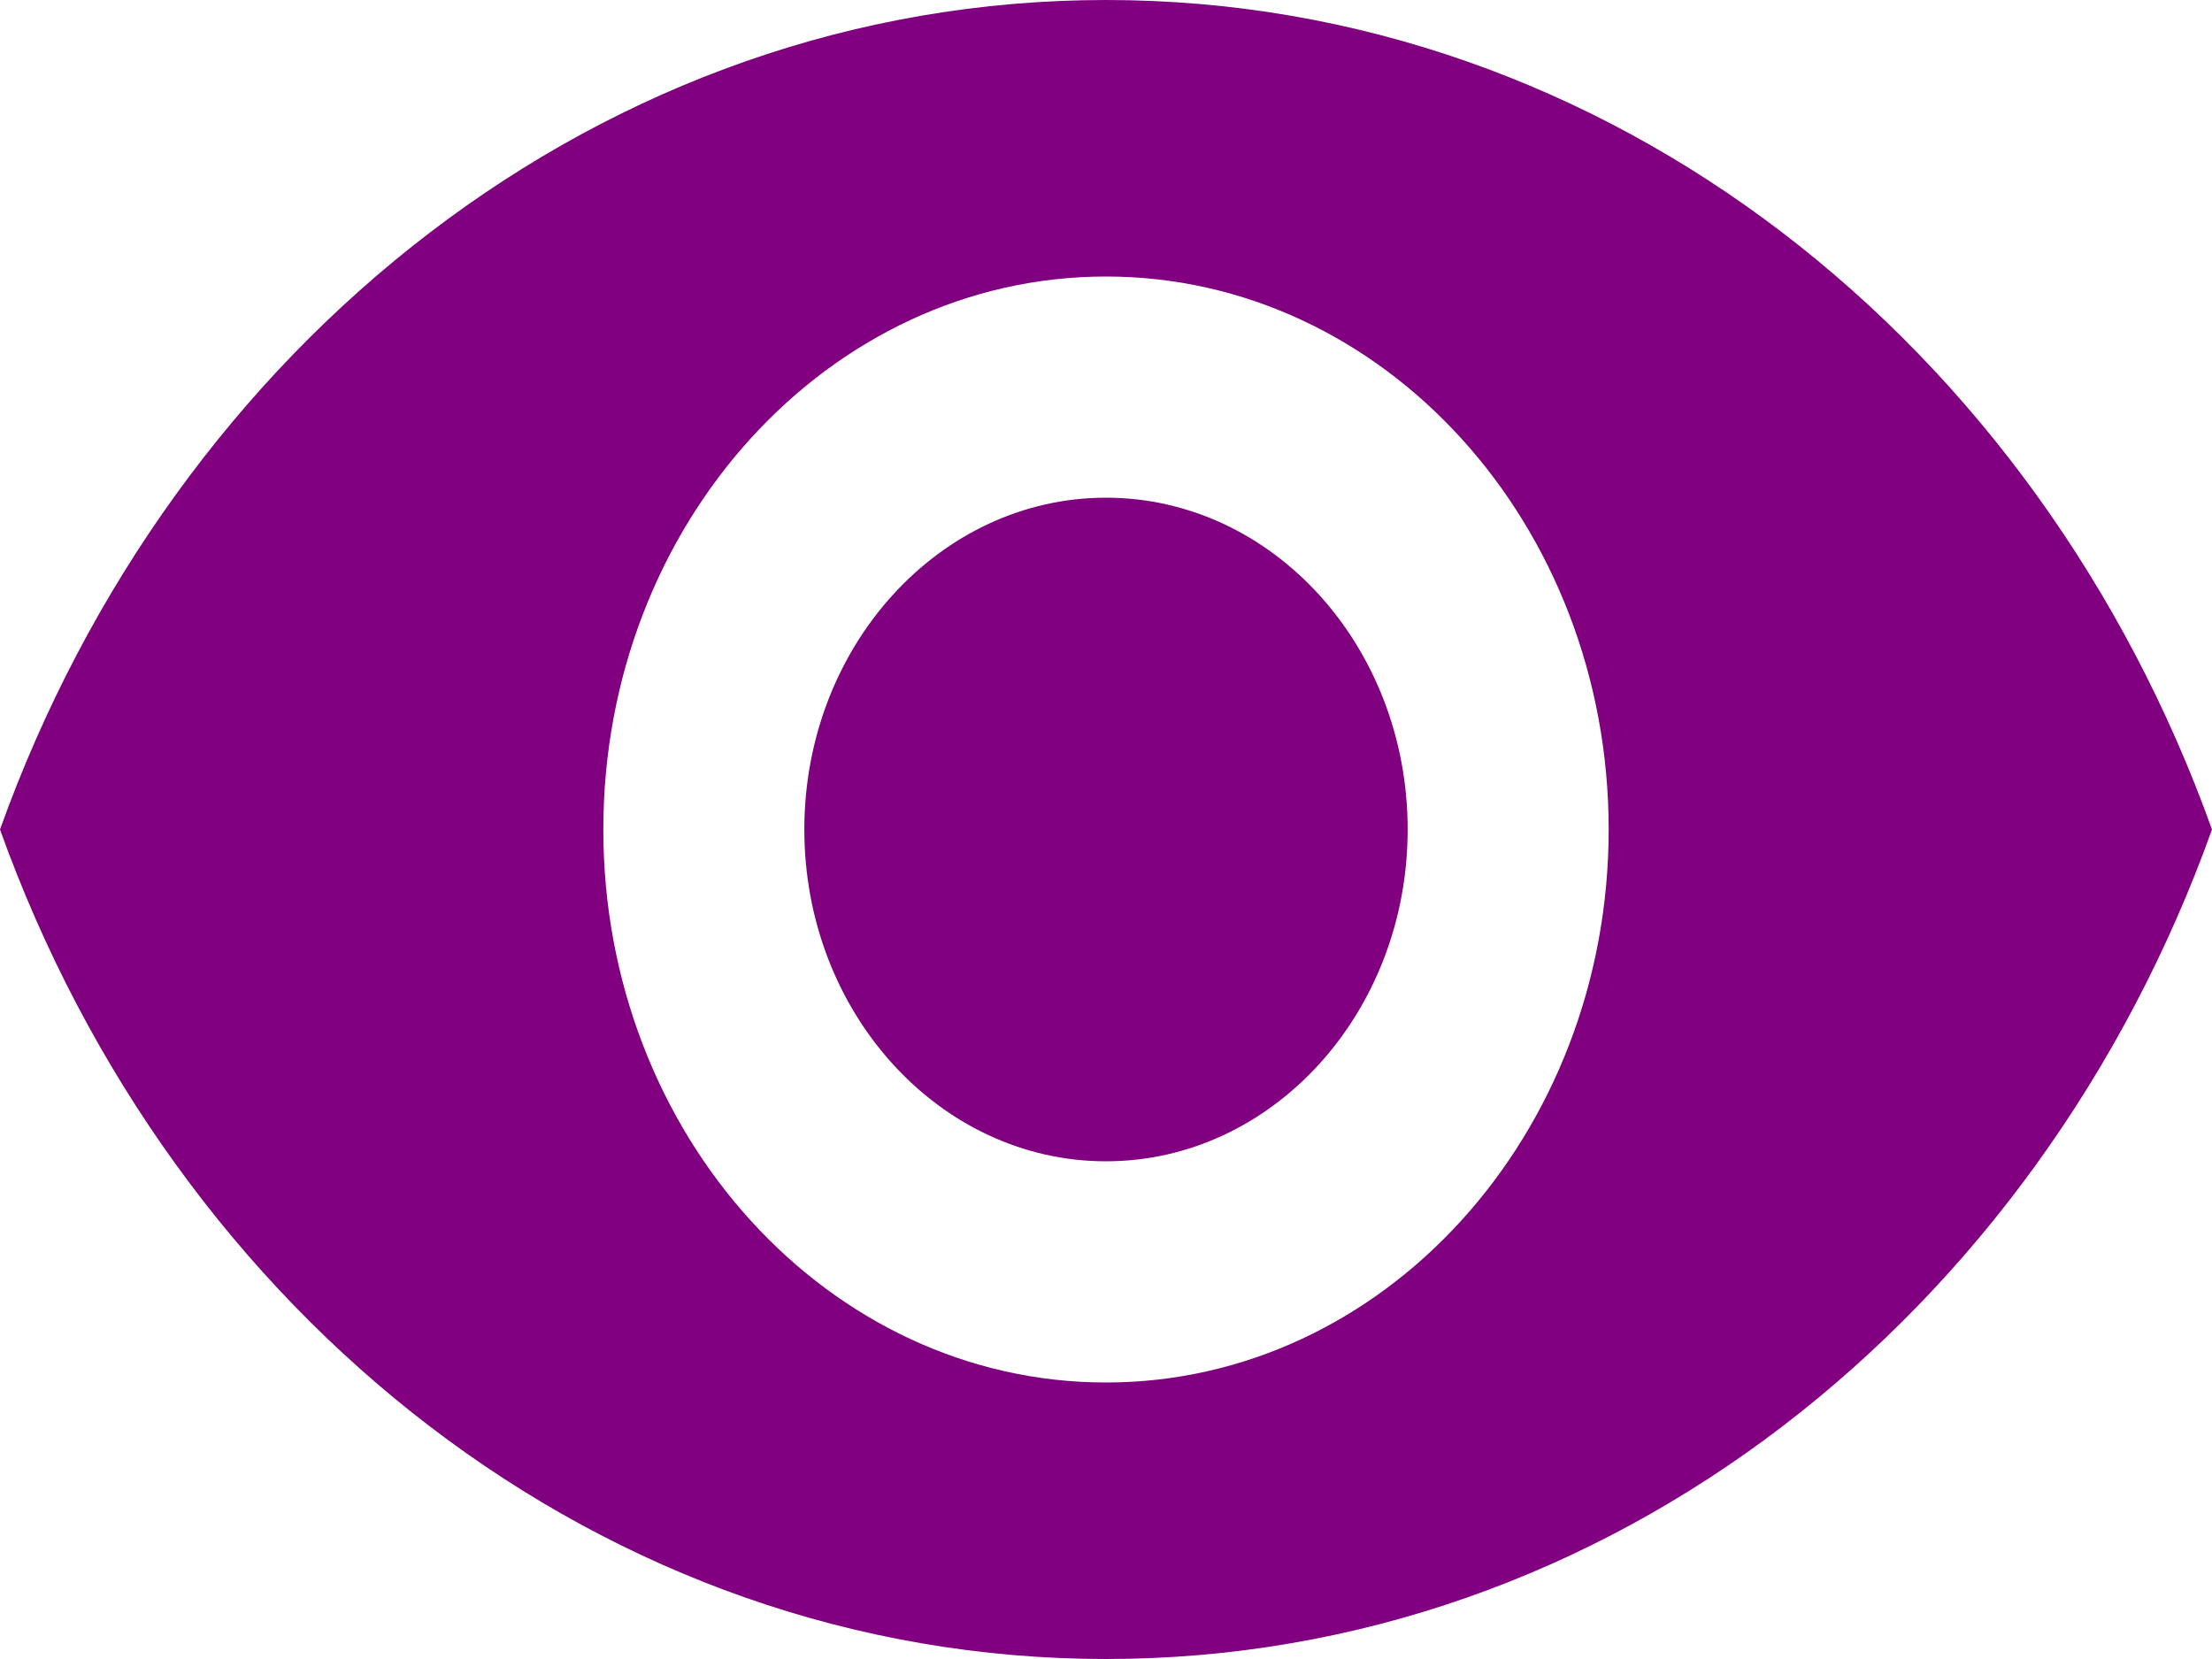 <svg fill="none" height="12" viewBox="0 0 16 12" width="16" xmlns="http://www.w3.org/2000/svg"><path clip-rule="evenodd" d="m8 0c-3.636 0-6.742 2.488-8 6 1.258 3.512 4.364 6 8 6 3.64 0 6.742-2.488 8-6-1.258-3.512-4.36-6-8-6zm0 10c-2.007 0-3.636-1.792-3.636-4s1.629-4 3.636-4c2.007 0 3.636 1.792 3.636 4s-1.629 4-3.636 4zm-2.182-4c0-1.324.978-2.4 2.182-2.4 1.204 0 2.182 1.076 2.182 2.4s-.978 2.4-2.182 2.4-2.182-1.076-2.182-2.4z" fill="purple" fill-rule="evenodd"/></svg>